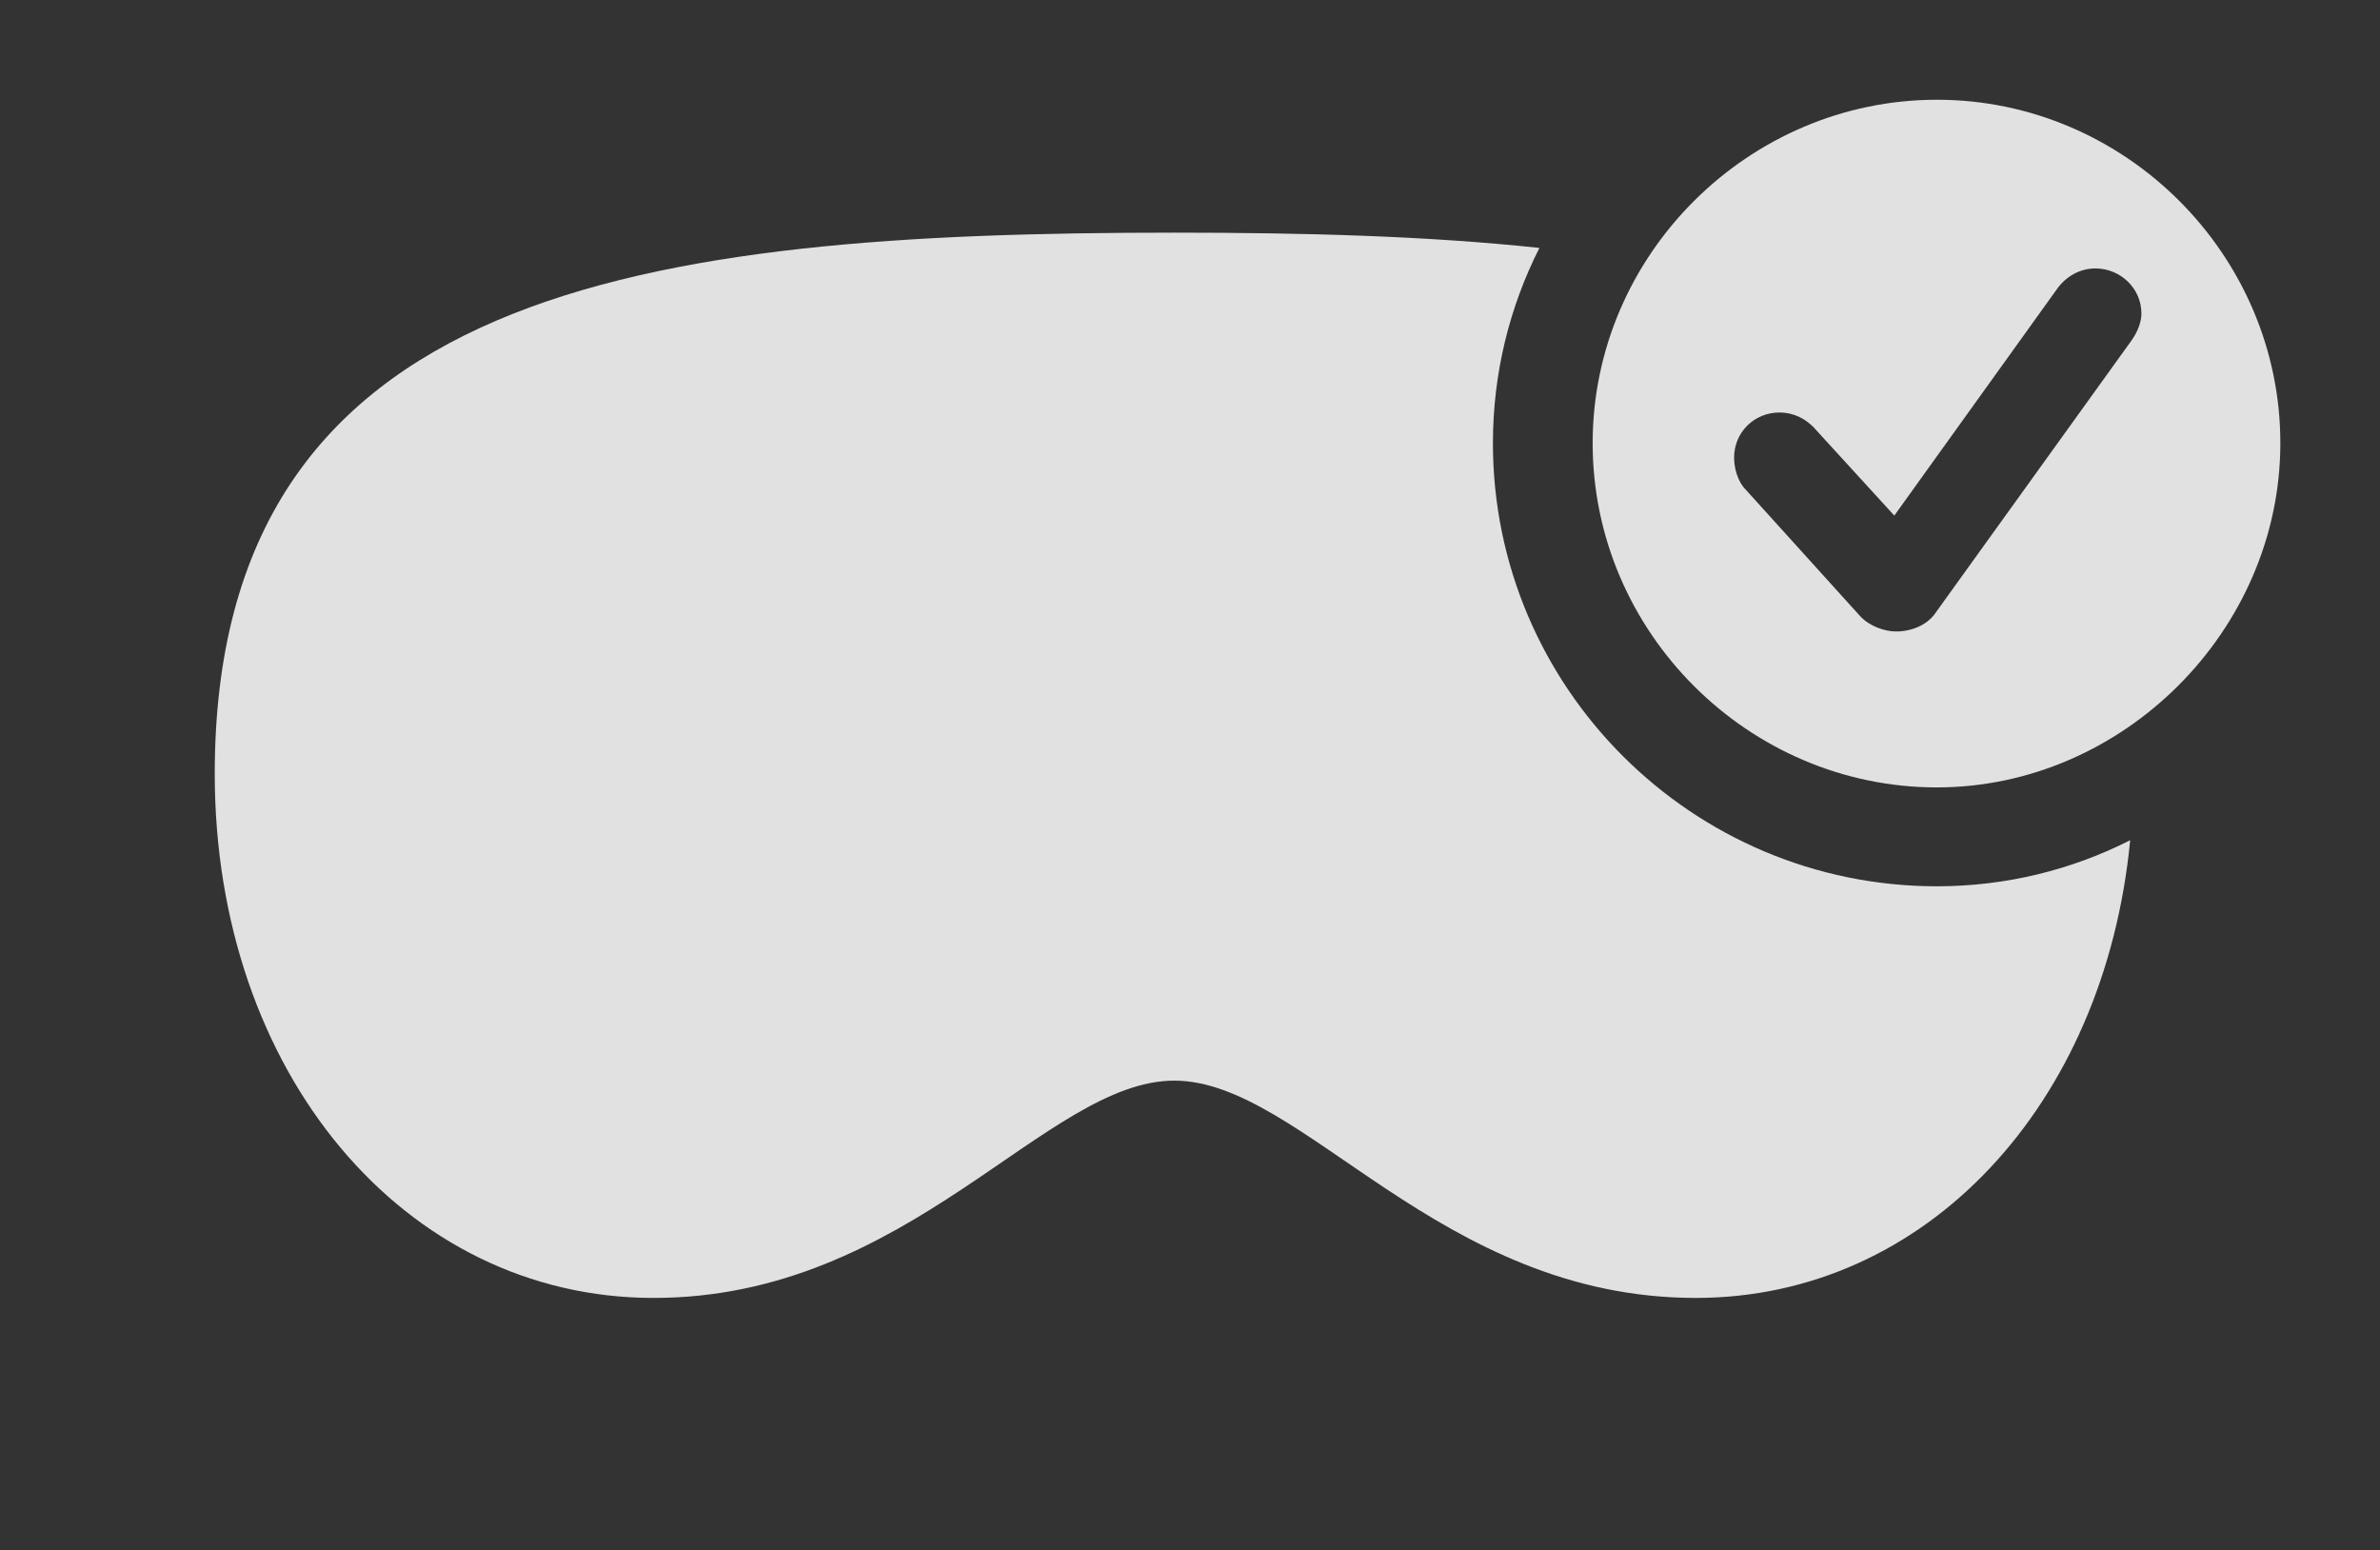 <?xml version="1.0" encoding="UTF-8"?>
<!--Generator: Apple Native CoreSVG 341-->
<!DOCTYPE svg
PUBLIC "-//W3C//DTD SVG 1.1//EN"
       "http://www.w3.org/Graphics/SVG/1.1/DTD/svg11.dtd">
<svg version="1.1" xmlns="http://www.w3.org/2000/svg" xmlns:xlink="http://www.w3.org/1999/xlink" viewBox="0 0 27.275 17.764">
 <rect x="0" y="0" width="27.275" height="17.764" fill="#333333" stroke="none"/>
 <g>
  <rect height="17.764" opacity="0" width="27.275" x="0" y="0"/>
  <path d="M17.642 2.841C17.3 3.516 17.109 4.277 17.109 5.078C17.109 7.881 19.395 10.156 22.197 10.156C22.988 10.156 23.742 9.968 24.412 9.628C24.12 12.663 22.069 14.873 19.434 14.873C16.484 14.873 14.932 12.383 13.457 12.383C11.982 12.383 10.43 14.873 7.49 14.873C4.629 14.873 2.461 12.285 2.461 8.867C2.461 3.291 7.393 2.666 13.457 2.666C14.939 2.666 16.353 2.703 17.642 2.841Z" fill="white" fill-opacity="0.85"/>
  <path d="M26.133 5.078C26.133 7.227 24.326 9.023 22.197 9.023C20.039 9.023 18.252 7.246 18.252 5.078C18.252 2.92 20.039 1.143 22.197 1.143C24.355 1.143 26.133 2.92 26.133 5.078ZM23.574 3.311L21.709 5.908L20.781 4.893C20.693 4.805 20.566 4.727 20.391 4.727C20.107 4.727 19.873 4.951 19.873 5.244C19.873 5.361 19.912 5.518 20.01 5.615L21.318 7.061C21.426 7.178 21.602 7.236 21.729 7.236C21.914 7.236 22.08 7.158 22.168 7.041L24.424 3.906C24.502 3.799 24.541 3.682 24.541 3.594C24.541 3.301 24.297 3.076 24.014 3.076C23.828 3.076 23.672 3.174 23.574 3.311Z" fill="white" fill-opacity="0.85"/>
 </g>
</svg>
